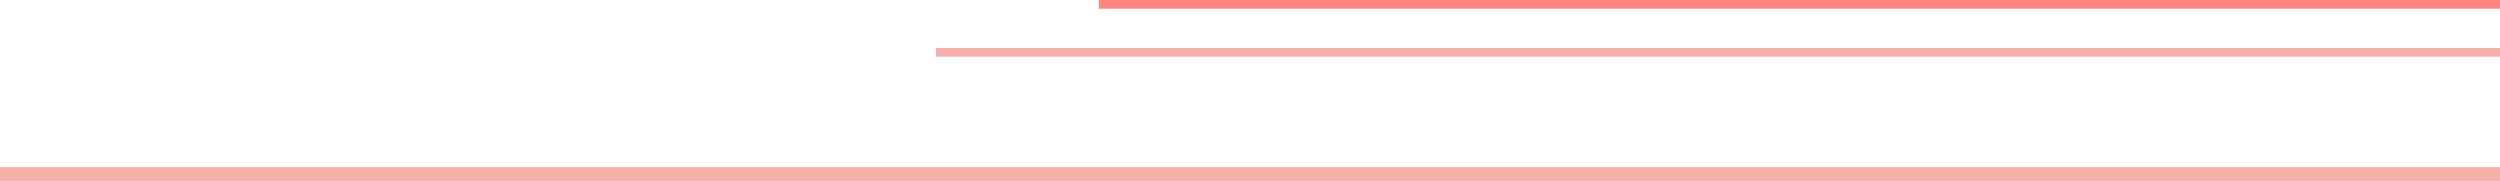 <svg width="1720" height="125" viewBox="0 0 1720 125" fill="none" xmlns="http://www.w3.org/2000/svg">
<path d="M0 115H1720V125H0V115Z" fill="#F4AFAB"/>
<path d="M756 0H1720V6H756V0Z" fill="#FF857E"/>
<path d="M644 33H1720V39H644V33Z" fill="#F4AFAB"/>
</svg>
